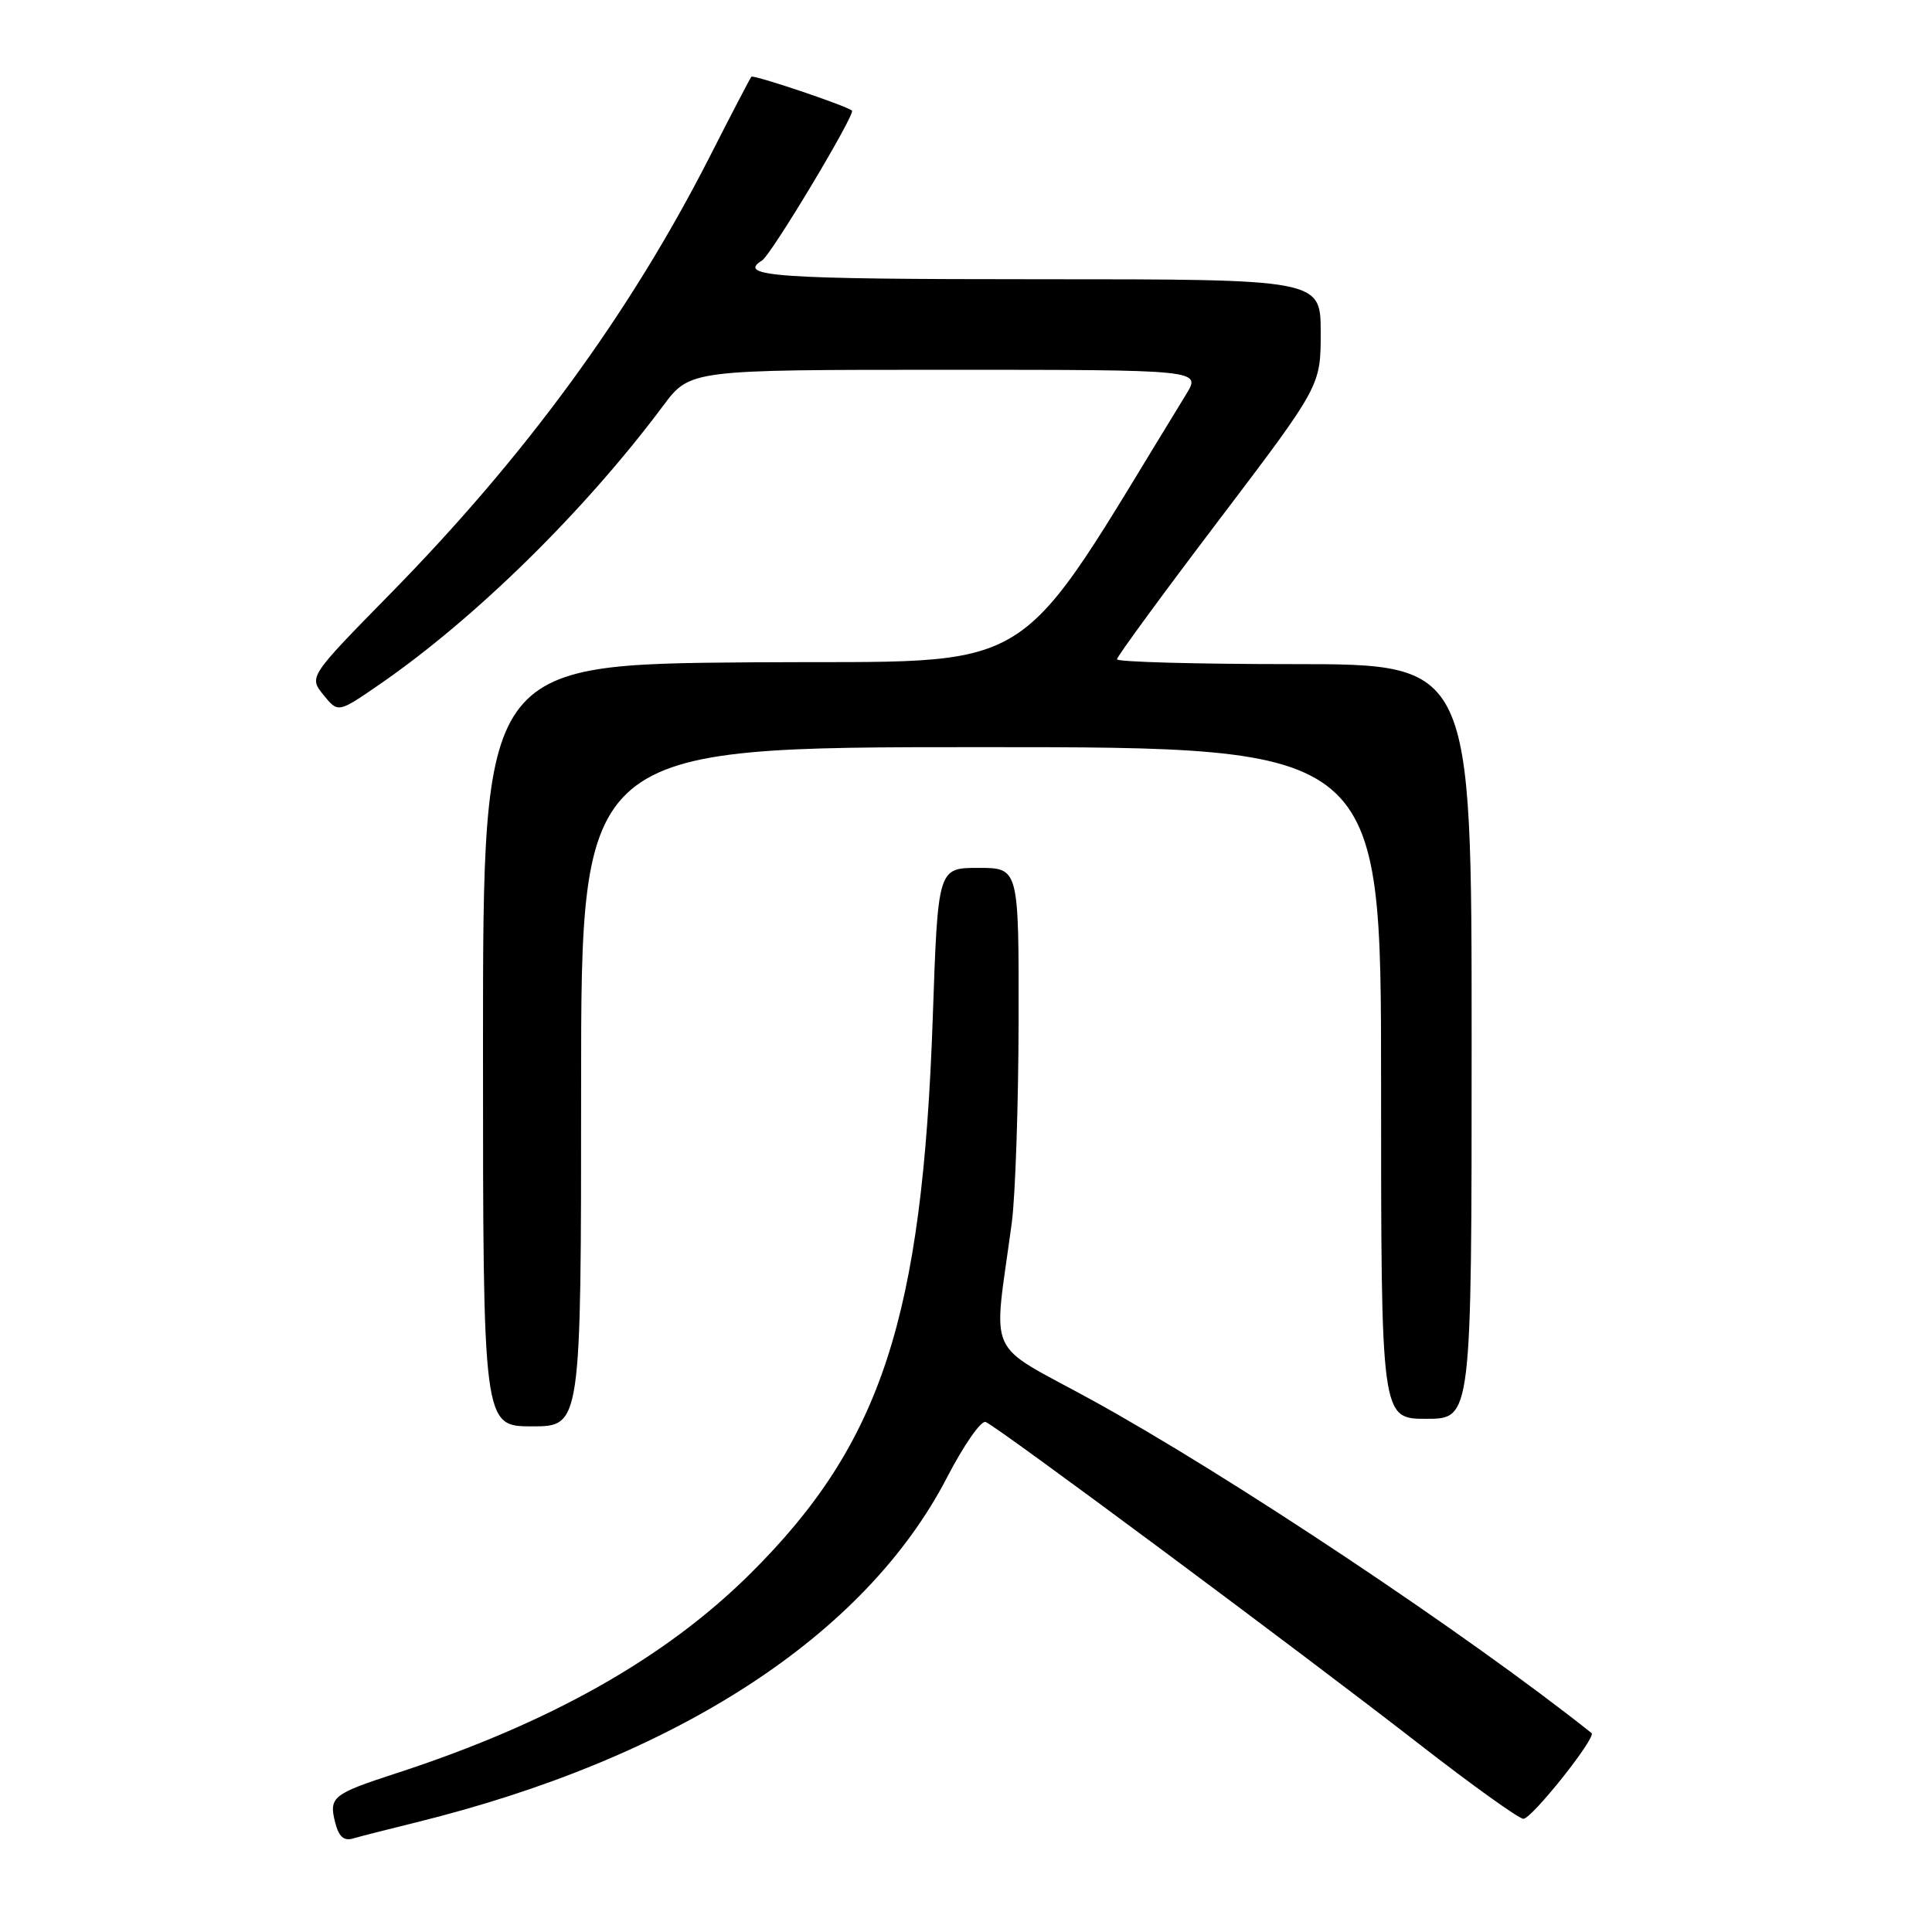 <?xml version="1.0" encoding="UTF-8" standalone="no"?>
<!DOCTYPE svg PUBLIC "-//W3C//DTD SVG 1.1//EN" "http://www.w3.org/Graphics/SVG/1.1/DTD/svg11.dtd" >
<svg xmlns="http://www.w3.org/2000/svg" xmlns:xlink="http://www.w3.org/1999/xlink" version="1.1" viewBox="0 0 256 256">
 <g >
 <path fill="currentColor"
d=" M 55.00 241.51 C 89.64 232.98 114.63 216.75 125.50 195.74 C 127.70 191.49 130.00 188.19 130.60 188.42 C 132.08 188.96 172.25 218.81 188.14 231.17 C 195.10 236.58 201.27 241.00 201.86 241.00 C 202.98 241.00 211.58 230.18 210.89 229.64 C 194.45 216.56 162.81 195.47 144.66 185.50 C 130.34 177.64 131.60 180.42 134.07 162.00 C 134.54 158.43 134.95 146.39 134.97 135.25 C 135.00 115.00 135.00 115.00 129.64 115.00 C 124.28 115.00 124.28 115.00 123.60 134.75 C 122.22 174.67 116.79 191.25 99.45 208.49 C 88.17 219.70 72.85 228.34 52.50 234.97 C 44.07 237.71 43.56 238.12 44.41 241.48 C 44.88 243.36 45.56 243.97 46.78 243.61 C 47.73 243.33 51.42 242.39 55.00 241.51 Z  M 77.00 144.00 C 77.00 99.00 77.00 99.00 130.00 99.00 C 183.00 99.00 183.00 99.00 183.00 143.50 C 183.00 188.00 183.00 188.00 189.00 188.00 C 195.00 188.00 195.00 188.00 195.00 138.00 C 195.00 88.00 195.00 88.00 171.50 88.00 C 158.57 88.00 148.00 87.71 148.00 87.36 C 148.00 87.01 154.07 78.72 161.50 68.93 C 175.00 51.13 175.00 51.13 175.00 44.07 C 175.00 37.00 175.00 37.00 137.50 37.00 C 102.89 37.00 97.54 36.64 100.98 34.51 C 102.21 33.75 113.42 15.05 112.89 14.65 C 111.98 13.95 99.81 9.86 99.56 10.17 C 99.40 10.35 96.87 15.20 93.94 20.96 C 83.44 41.53 69.63 60.42 51.80 78.59 C 40.92 89.68 40.92 89.68 42.86 92.08 C 44.80 94.47 44.80 94.47 50.23 90.73 C 62.94 81.98 77.43 67.75 87.86 53.78 C 91.43 49.00 91.43 49.00 125.30 49.00 C 159.16 49.00 159.16 49.00 157.17 52.25 C 133.54 90.72 138.79 87.48 99.71 87.76 C 64.00 88.03 64.00 88.03 64.00 138.51 C 64.00 189.00 64.00 189.00 70.50 189.00 C 77.00 189.00 77.00 189.00 77.00 144.00 Z "/>
</g>
</svg>